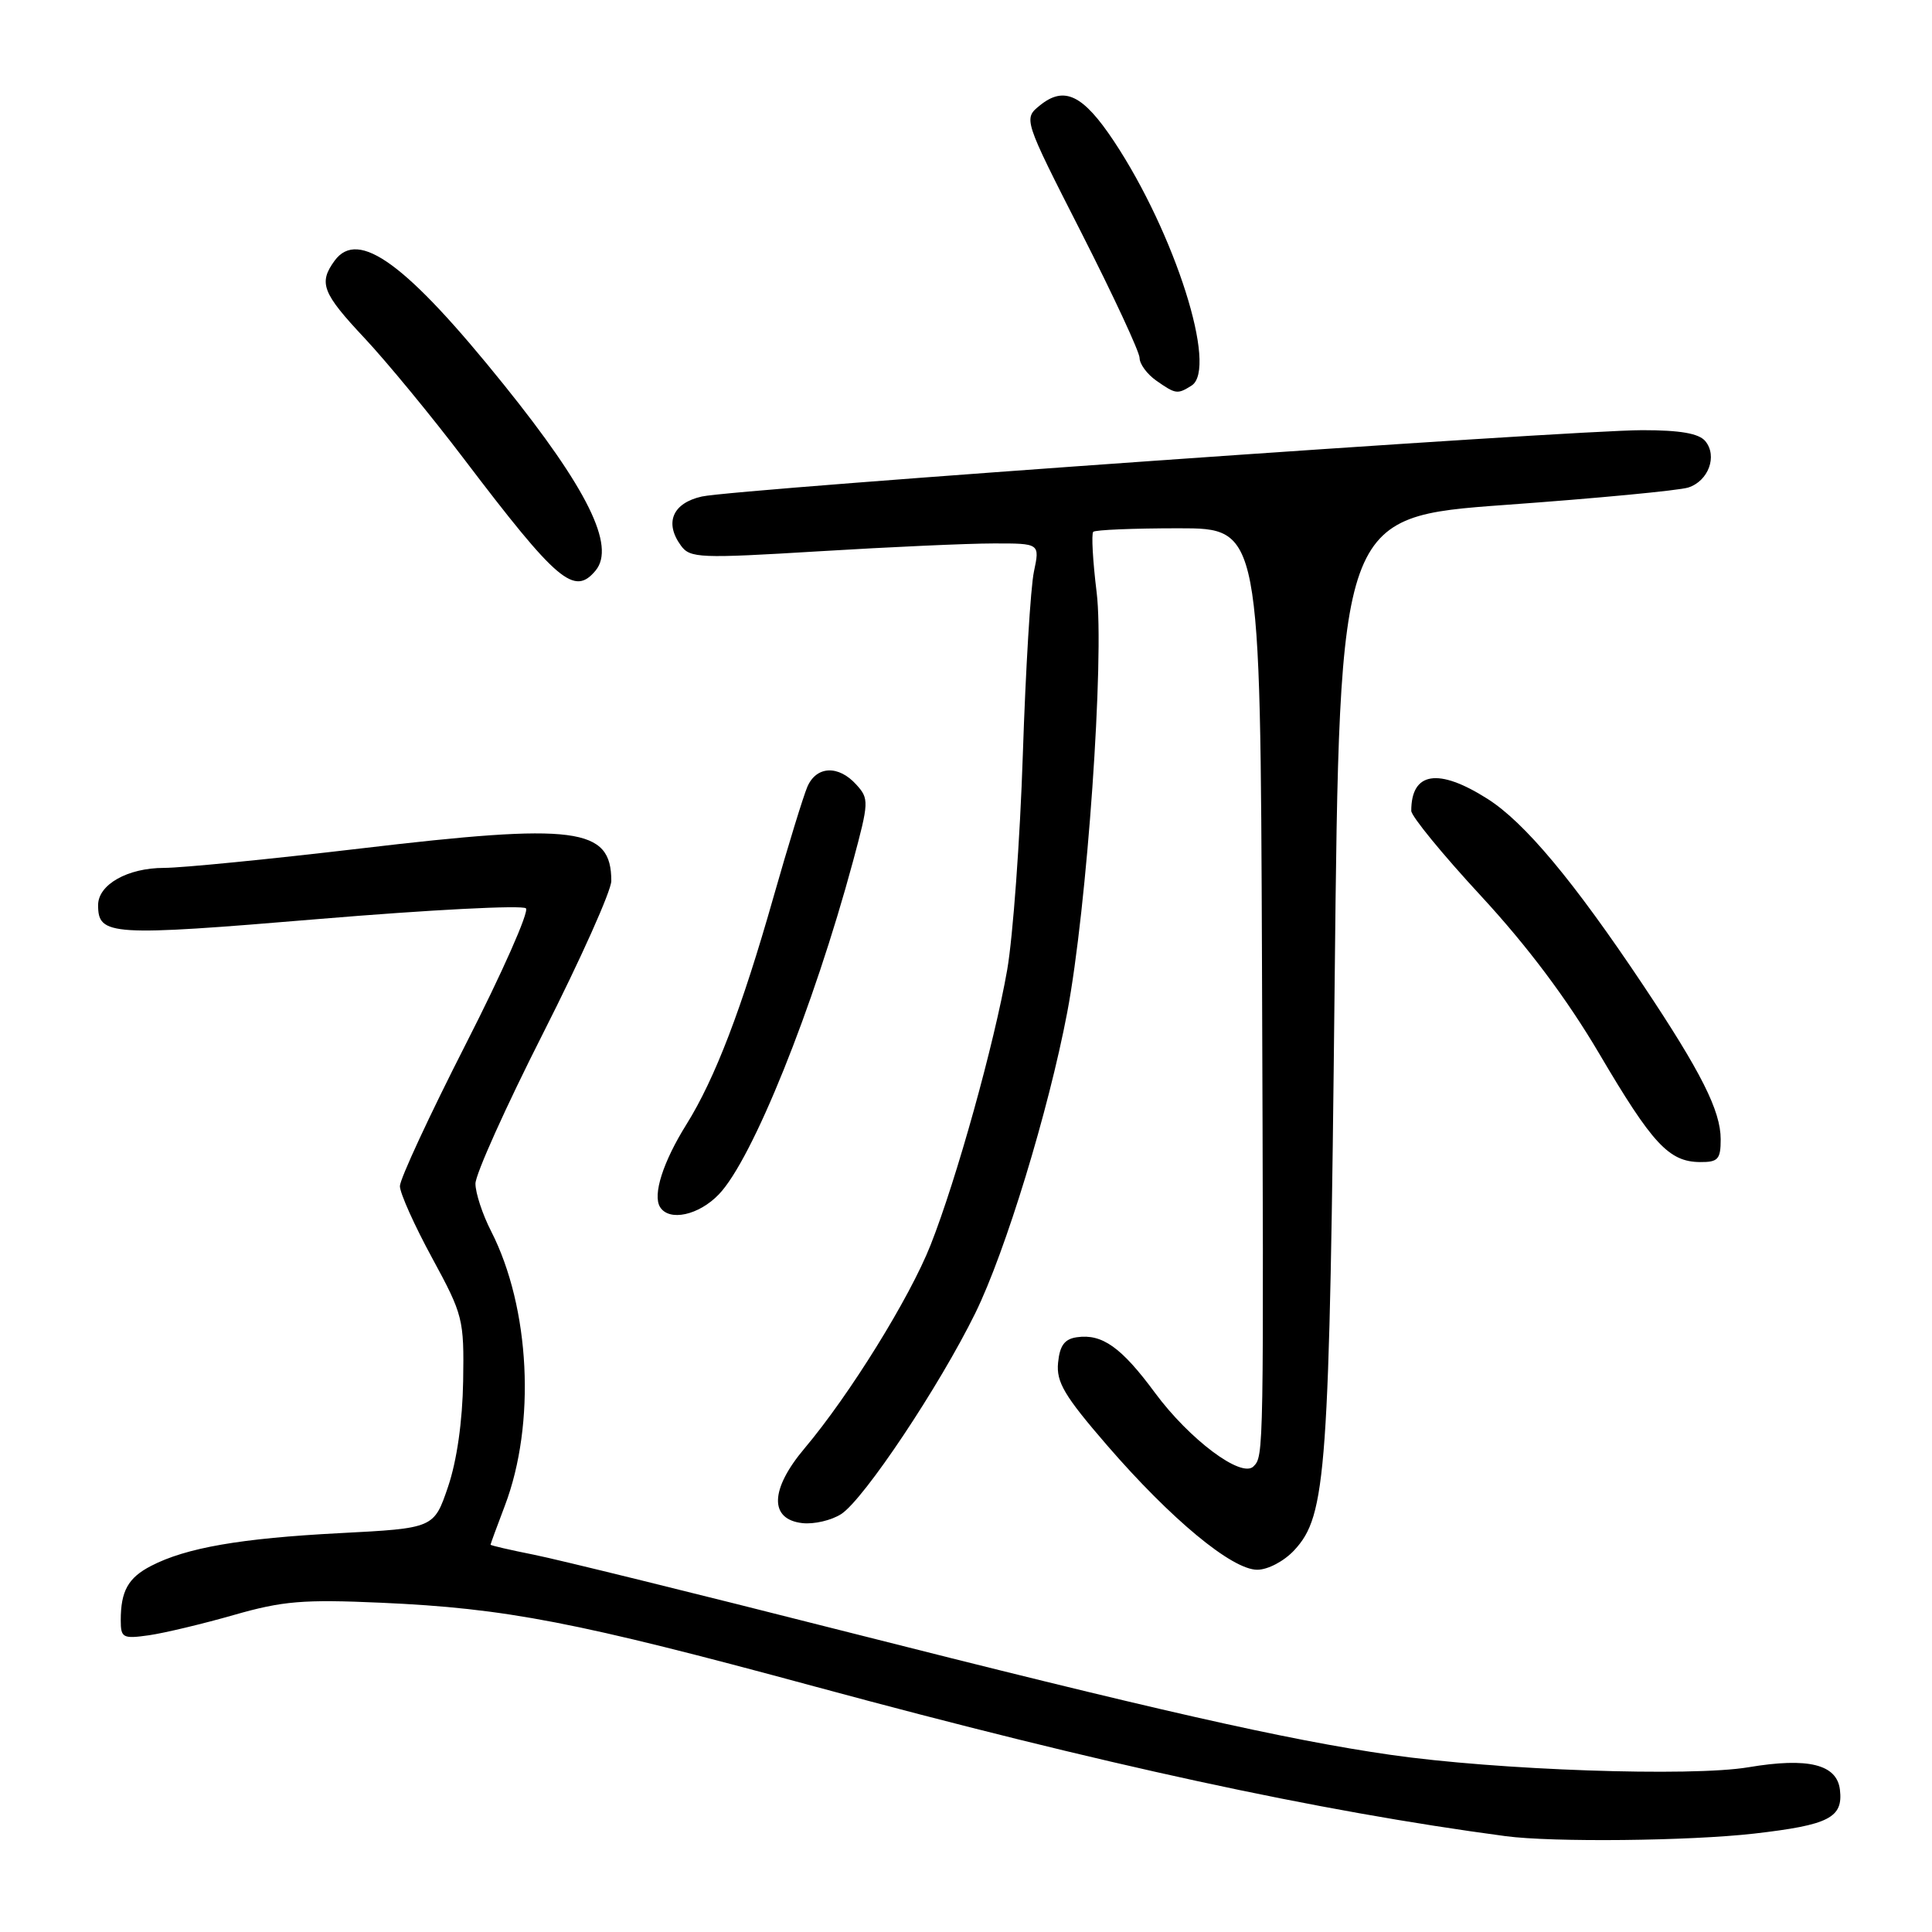 <?xml version="1.0" encoding="UTF-8" standalone="no"?>
<!DOCTYPE svg PUBLIC "-//W3C//DTD SVG 1.1//EN" "http://www.w3.org/Graphics/SVG/1.1/DTD/svg11.dtd" >
<svg xmlns="http://www.w3.org/2000/svg" xmlns:xlink="http://www.w3.org/1999/xlink" version="1.1" viewBox="0 0 256 256">
 <g >
 <path fill="currentColor"
d=" M 232.44 242.96 C 242.35 241.82 244.24 240.86 243.80 237.15 C 243.40 233.78 239.59 232.84 231.68 234.17 C 224.07 235.45 198.36 234.56 184.22 232.52 C 170.42 230.53 153.25 226.64 111.50 216.05 C 92.25 211.16 73.91 206.64 70.75 206.01 C 67.59 205.38 65.00 204.78 65.00 204.68 C 65.00 204.58 65.85 202.25 66.90 199.50 C 71.02 188.64 70.25 173.29 65.08 163.15 C 63.93 160.91 63.00 158.07 63.00 156.84 C 63.00 155.60 67.05 146.60 72.00 136.84 C 76.95 127.07 81.00 118.02 81.00 116.73 C 81.00 109.64 76.38 109.04 47.76 112.43 C 35.81 113.84 24.10 115.00 21.74 115.00 C 16.91 115.00 13.00 117.21 13.00 119.93 C 13.00 123.99 14.57 124.09 42.29 121.77 C 56.92 120.55 69.25 119.91 69.69 120.36 C 70.13 120.80 66.55 128.88 61.73 138.33 C 56.92 147.77 52.98 156.25 52.99 157.17 C 52.99 158.09 54.91 162.37 57.25 166.67 C 61.36 174.24 61.50 174.78 61.37 183.00 C 61.28 188.34 60.54 193.54 59.37 197.00 C 57.50 202.50 57.50 202.50 45.00 203.15 C 31.91 203.83 24.67 205.08 20.02 207.49 C 16.98 209.06 16.00 210.82 16.00 214.69 C 16.00 217.03 16.27 217.17 19.75 216.68 C 21.81 216.38 26.88 215.17 31.00 213.99 C 37.46 212.14 40.16 211.91 50.50 212.37 C 67.09 213.11 76.29 214.89 108.00 223.48 C 146.23 233.83 174.60 239.98 199.50 243.30 C 205.74 244.13 223.84 243.94 232.44 242.96 Z  M 171.50 205.41 C 175.77 200.80 176.16 195.33 176.85 130.12 C 177.50 68.50 177.50 68.50 199.50 66.90 C 211.60 66.03 222.49 64.99 223.70 64.60 C 226.38 63.74 227.60 60.43 225.96 58.45 C 225.11 57.43 222.64 57.00 217.63 57.00 C 207.95 57.01 97.39 64.80 93.00 65.79 C 89.12 66.66 88.01 69.27 90.23 72.30 C 91.44 73.96 92.69 74.01 108.51 73.05 C 117.86 72.48 128.26 72.01 131.64 72.01 C 137.79 72.00 137.79 72.00 137.00 75.75 C 136.56 77.81 135.90 88.72 135.53 100.00 C 135.16 111.28 134.22 124.10 133.46 128.50 C 131.74 138.33 126.75 156.26 123.30 164.99 C 120.52 172.01 112.59 184.81 106.61 191.91 C 102.02 197.35 101.91 201.32 106.31 201.82 C 107.86 202.00 110.19 201.45 111.48 200.61 C 114.50 198.63 124.48 183.67 129.23 174.00 C 133.23 165.86 138.94 147.16 141.41 134.16 C 144.04 120.30 146.37 87.08 145.31 78.48 C 144.80 74.34 144.60 70.74 144.86 70.47 C 145.12 70.21 150.21 70.00 156.17 70.00 C 167.00 70.00 167.00 70.00 167.22 127.75 C 167.46 192.97 167.46 192.94 166.09 194.31 C 164.50 195.90 157.62 190.75 153.03 184.54 C 148.59 178.52 146.04 176.71 142.70 177.19 C 141.06 177.42 140.42 178.29 140.20 180.57 C 139.95 183.14 141.03 184.96 146.70 191.52 C 155.17 201.31 163.24 208.00 166.59 208.00 C 168.00 208.00 170.14 206.87 171.50 205.41 Z  M 95.26 158.25 C 99.72 153.60 107.77 133.59 113.02 114.16 C 115.15 106.26 115.17 105.84 113.46 103.96 C 111.10 101.35 108.18 101.48 106.98 104.25 C 106.45 105.49 104.43 112.05 102.50 118.83 C 98.29 133.66 94.73 142.95 90.95 149.00 C 87.85 153.97 86.46 158.32 87.46 159.94 C 88.67 161.89 92.60 161.03 95.26 158.25 Z  M 228.00 150.96 C 228.00 147.19 225.42 142.06 217.70 130.50 C 208.48 116.70 202.02 108.97 197.10 105.85 C 190.58 101.71 187.00 102.28 187.00 107.44 C 187.00 108.15 191.16 113.23 196.25 118.73 C 202.42 125.41 207.63 132.36 211.91 139.62 C 218.95 151.58 221.14 153.94 225.25 153.98 C 227.65 154.00 228.00 153.62 228.00 150.96 Z  M 78.92 75.60 C 81.60 72.36 77.84 64.74 66.76 50.97 C 53.87 34.94 47.48 30.26 44.34 34.54 C 42.18 37.50 42.70 38.83 48.32 44.82 C 51.25 47.95 57.17 55.13 61.47 60.80 C 73.86 77.11 76.09 79.01 78.92 75.60 Z  M 157.89 51.09 C 161.40 48.87 155.69 30.90 147.60 18.71 C 143.51 12.55 141.02 11.35 137.80 13.96 C 135.60 15.74 135.60 15.74 143.30 30.86 C 147.53 39.18 151.00 46.64 151.00 47.43 C 151.00 48.23 152.00 49.59 153.22 50.44 C 155.79 52.24 156.02 52.27 157.89 51.09 Z "/>
</g>
</svg>